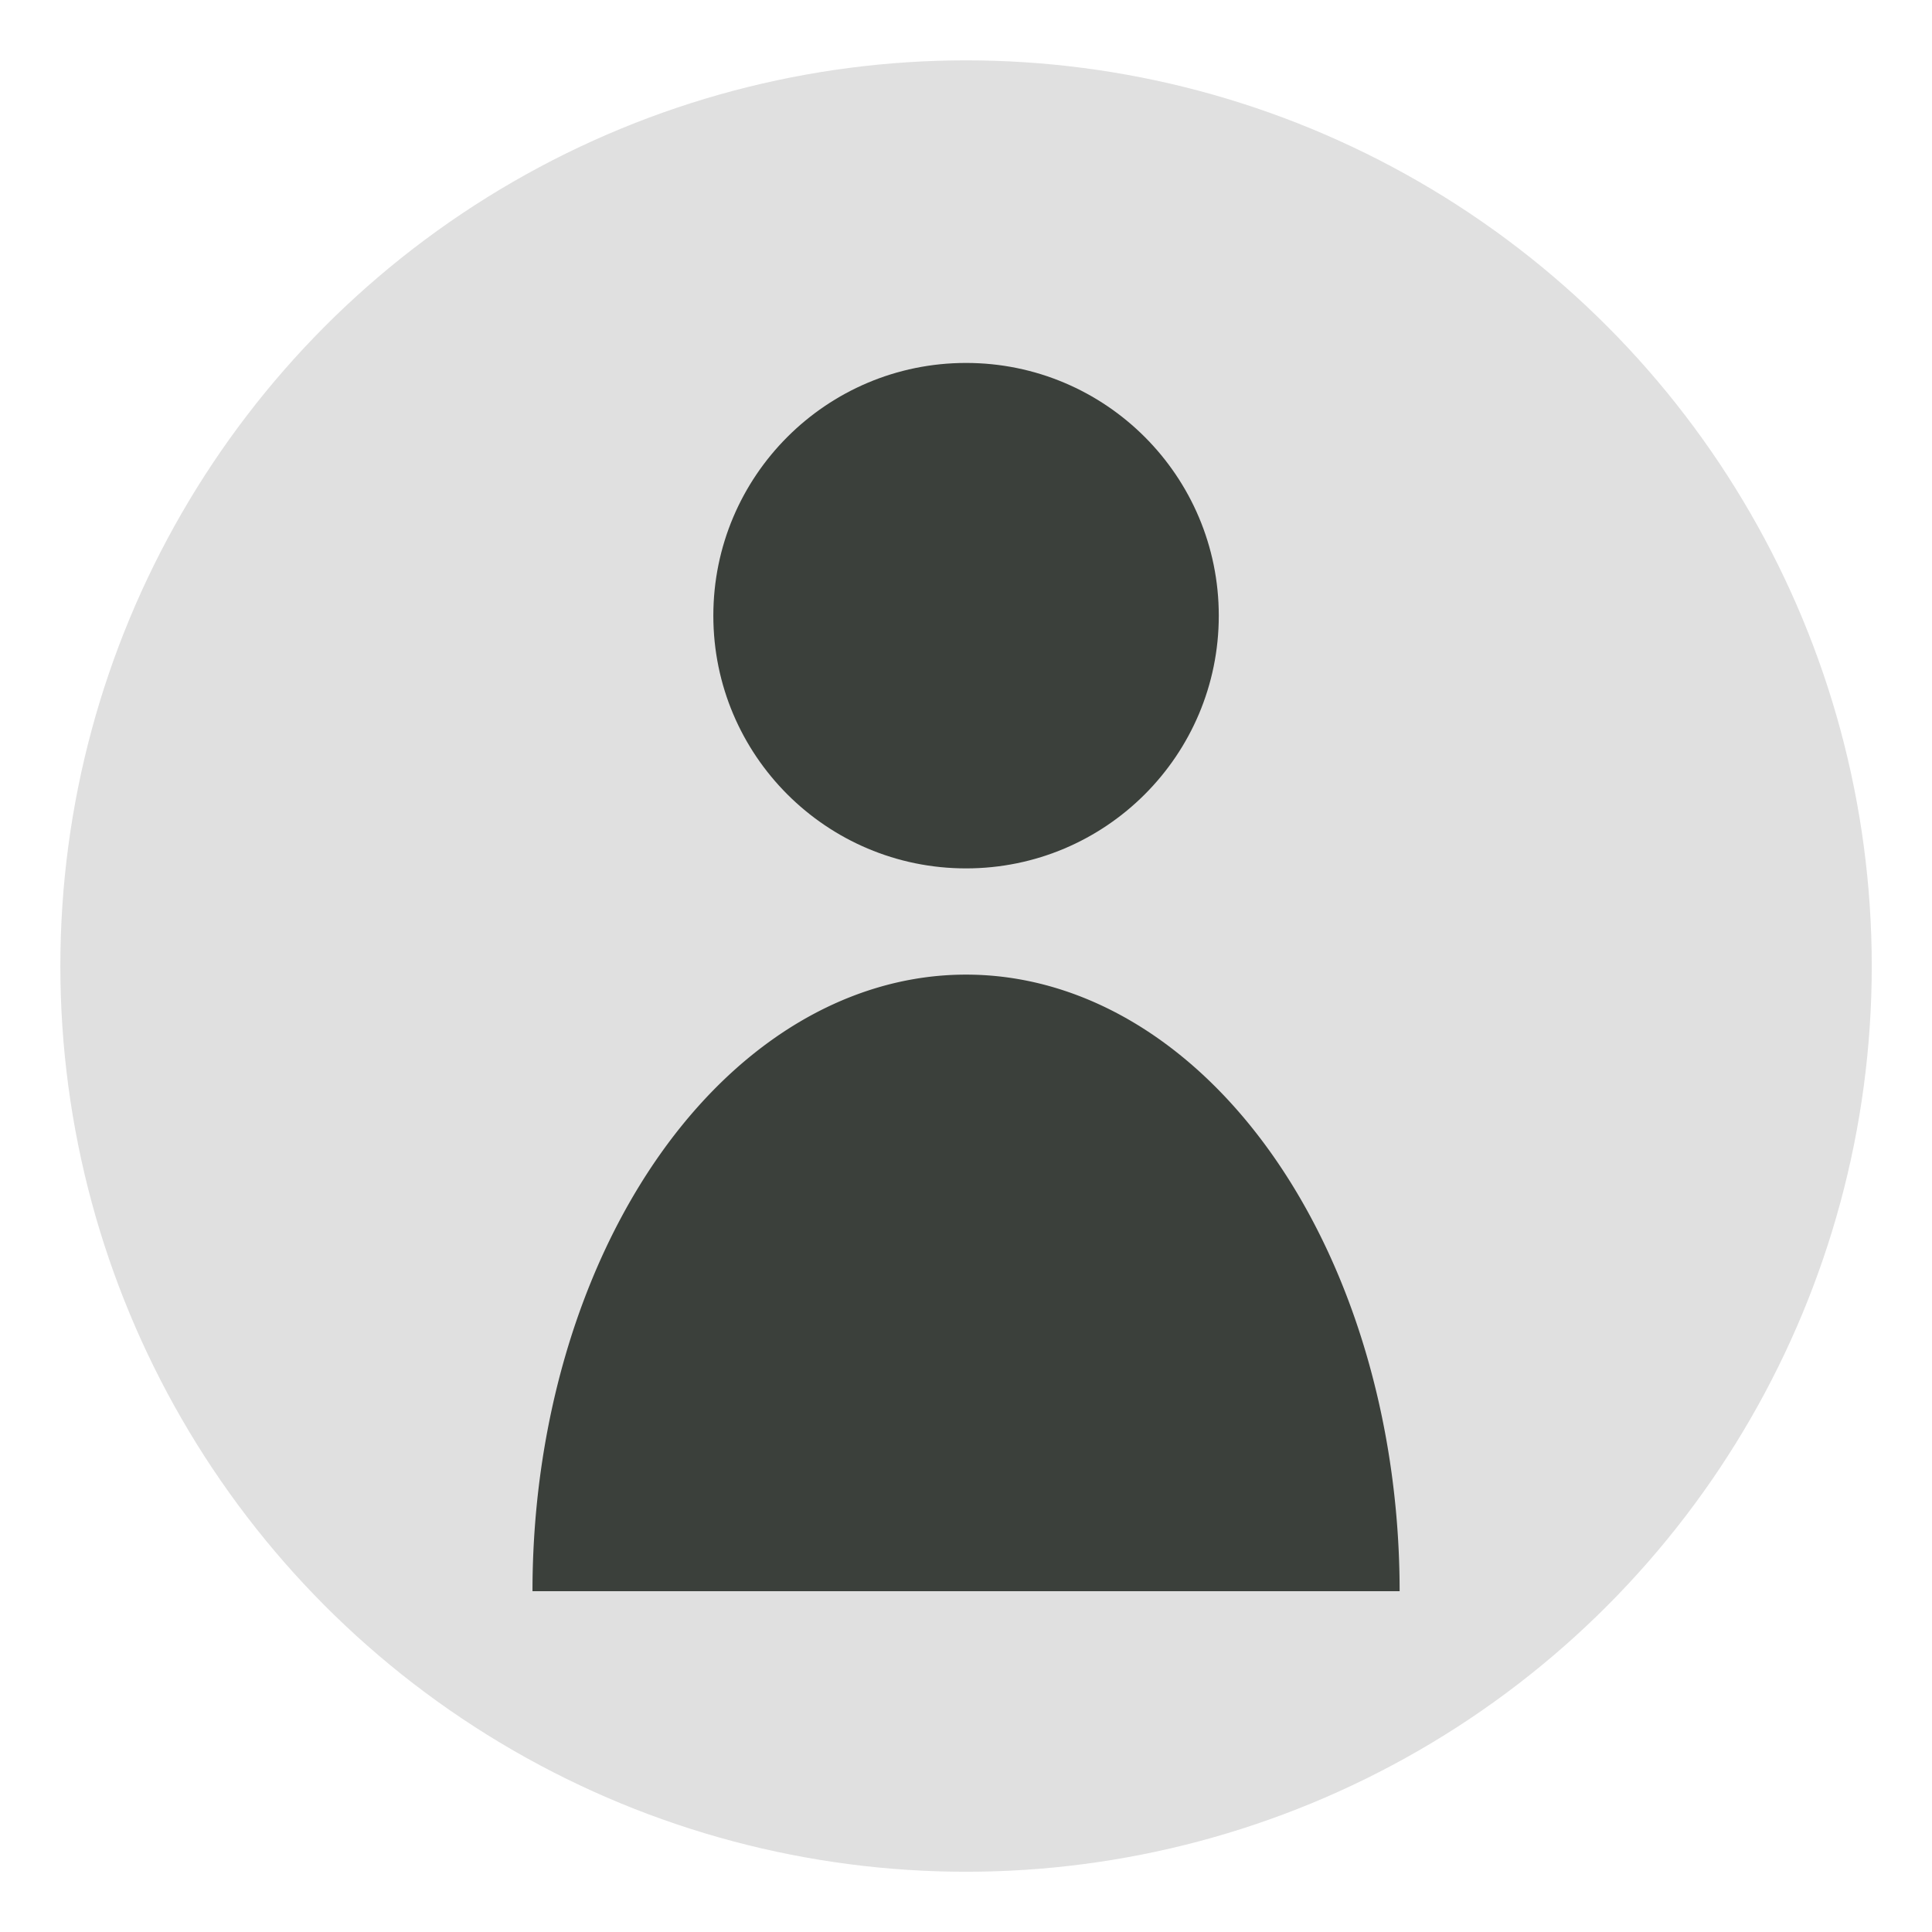 <?xml version="1.0" encoding="UTF-8" standalone="no"?>
<!-- Created with Inkscape (http://www.inkscape.org/) -->

<svg
   width="64"
   height="64"
   viewBox="0 0 16.933 16.933"
   version="1.1"
   id="svg9627"
   inkscape:version="1.2.1 (9c6d41e410, 2022-07-14)"
   sodipodi:docname="account.svg"
   xmlns:inkscape="http://www.inkscape.org/namespaces/inkscape"
   xmlns:sodipodi="http://sodipodi.sourceforge.net/DTD/sodipodi-0.dtd"
   xmlns="http://www.w3.org/2000/svg"
   xmlns:svg="http://www.w3.org/2000/svg">
  <sodipodi:namedview
     id="namedview9629"
     pagecolor="#ffffff"
     bordercolor="#000000"
     borderopacity="0.25"
     inkscape:showpageshadow="2"
     inkscape:pageopacity="0.0"
     inkscape:pagecheckerboard="0"
     inkscape:deskcolor="#d1d1d1"
     inkscape:document-units="px"
     showgrid="false"
     inkscape:zoom="0.92342738"
     inkscape:cx="-195.46746"
     inkscape:cy="-27.073055"
     inkscape:window-width="1920"
     inkscape:window-height="1022"
     inkscape:window-x="0"
     inkscape:window-y="0"
     inkscape:window-maximized="1"
     inkscape:current-layer="layer1" />
  <defs
     id="defs9624" />
  <g
     inkscape:label="Layer 1"
     inkscape:groupmode="layer"
     id="layer1">
    <circle
       style="fill:#e0e0e0;stroke-width:0.607;stroke-linejoin:round"
       id="path9631"
       cx="8.467"
       cy="8.467"
       r="7.938" />
    <g
       id="g12185">
      <circle
         style="fill:#3b403b;fill-opacity:1;stroke:none;stroke-width:0.648;stroke-linejoin:round;stroke-opacity:1"
         id="path11393"
         cx="8.467"
         cy="5.396"
         r="2.215" />
      <path
         style="fill:#3b403b;fill-opacity:1;stroke:none;stroke-width:0.772;stroke-linejoin:round;stroke-opacity:1"
         id="path12181"
         sodipodi:type="arc"
         sodipodi:cx="8.4666662"
         sodipodi:cy="-13.946407"
         sodipodi:rx="3.8003156"
         sodipodi:ry="5.404469"
         sodipodi:start="0"
         sodipodi:end="3.1415927"
         sodipodi:open="true"
         sodipodi:arc-type="arc"
         d="m 12.267,-13.946 a 3.8,5.404 0 0 1 -1.9,4.68 3.8,5.404 0 0 1 -3.8,-1e-7 3.8,5.404 0 0 1 -1.9,-4.68"
         transform="scale(1,-1)" />
    </g>
  </g>
</svg>
